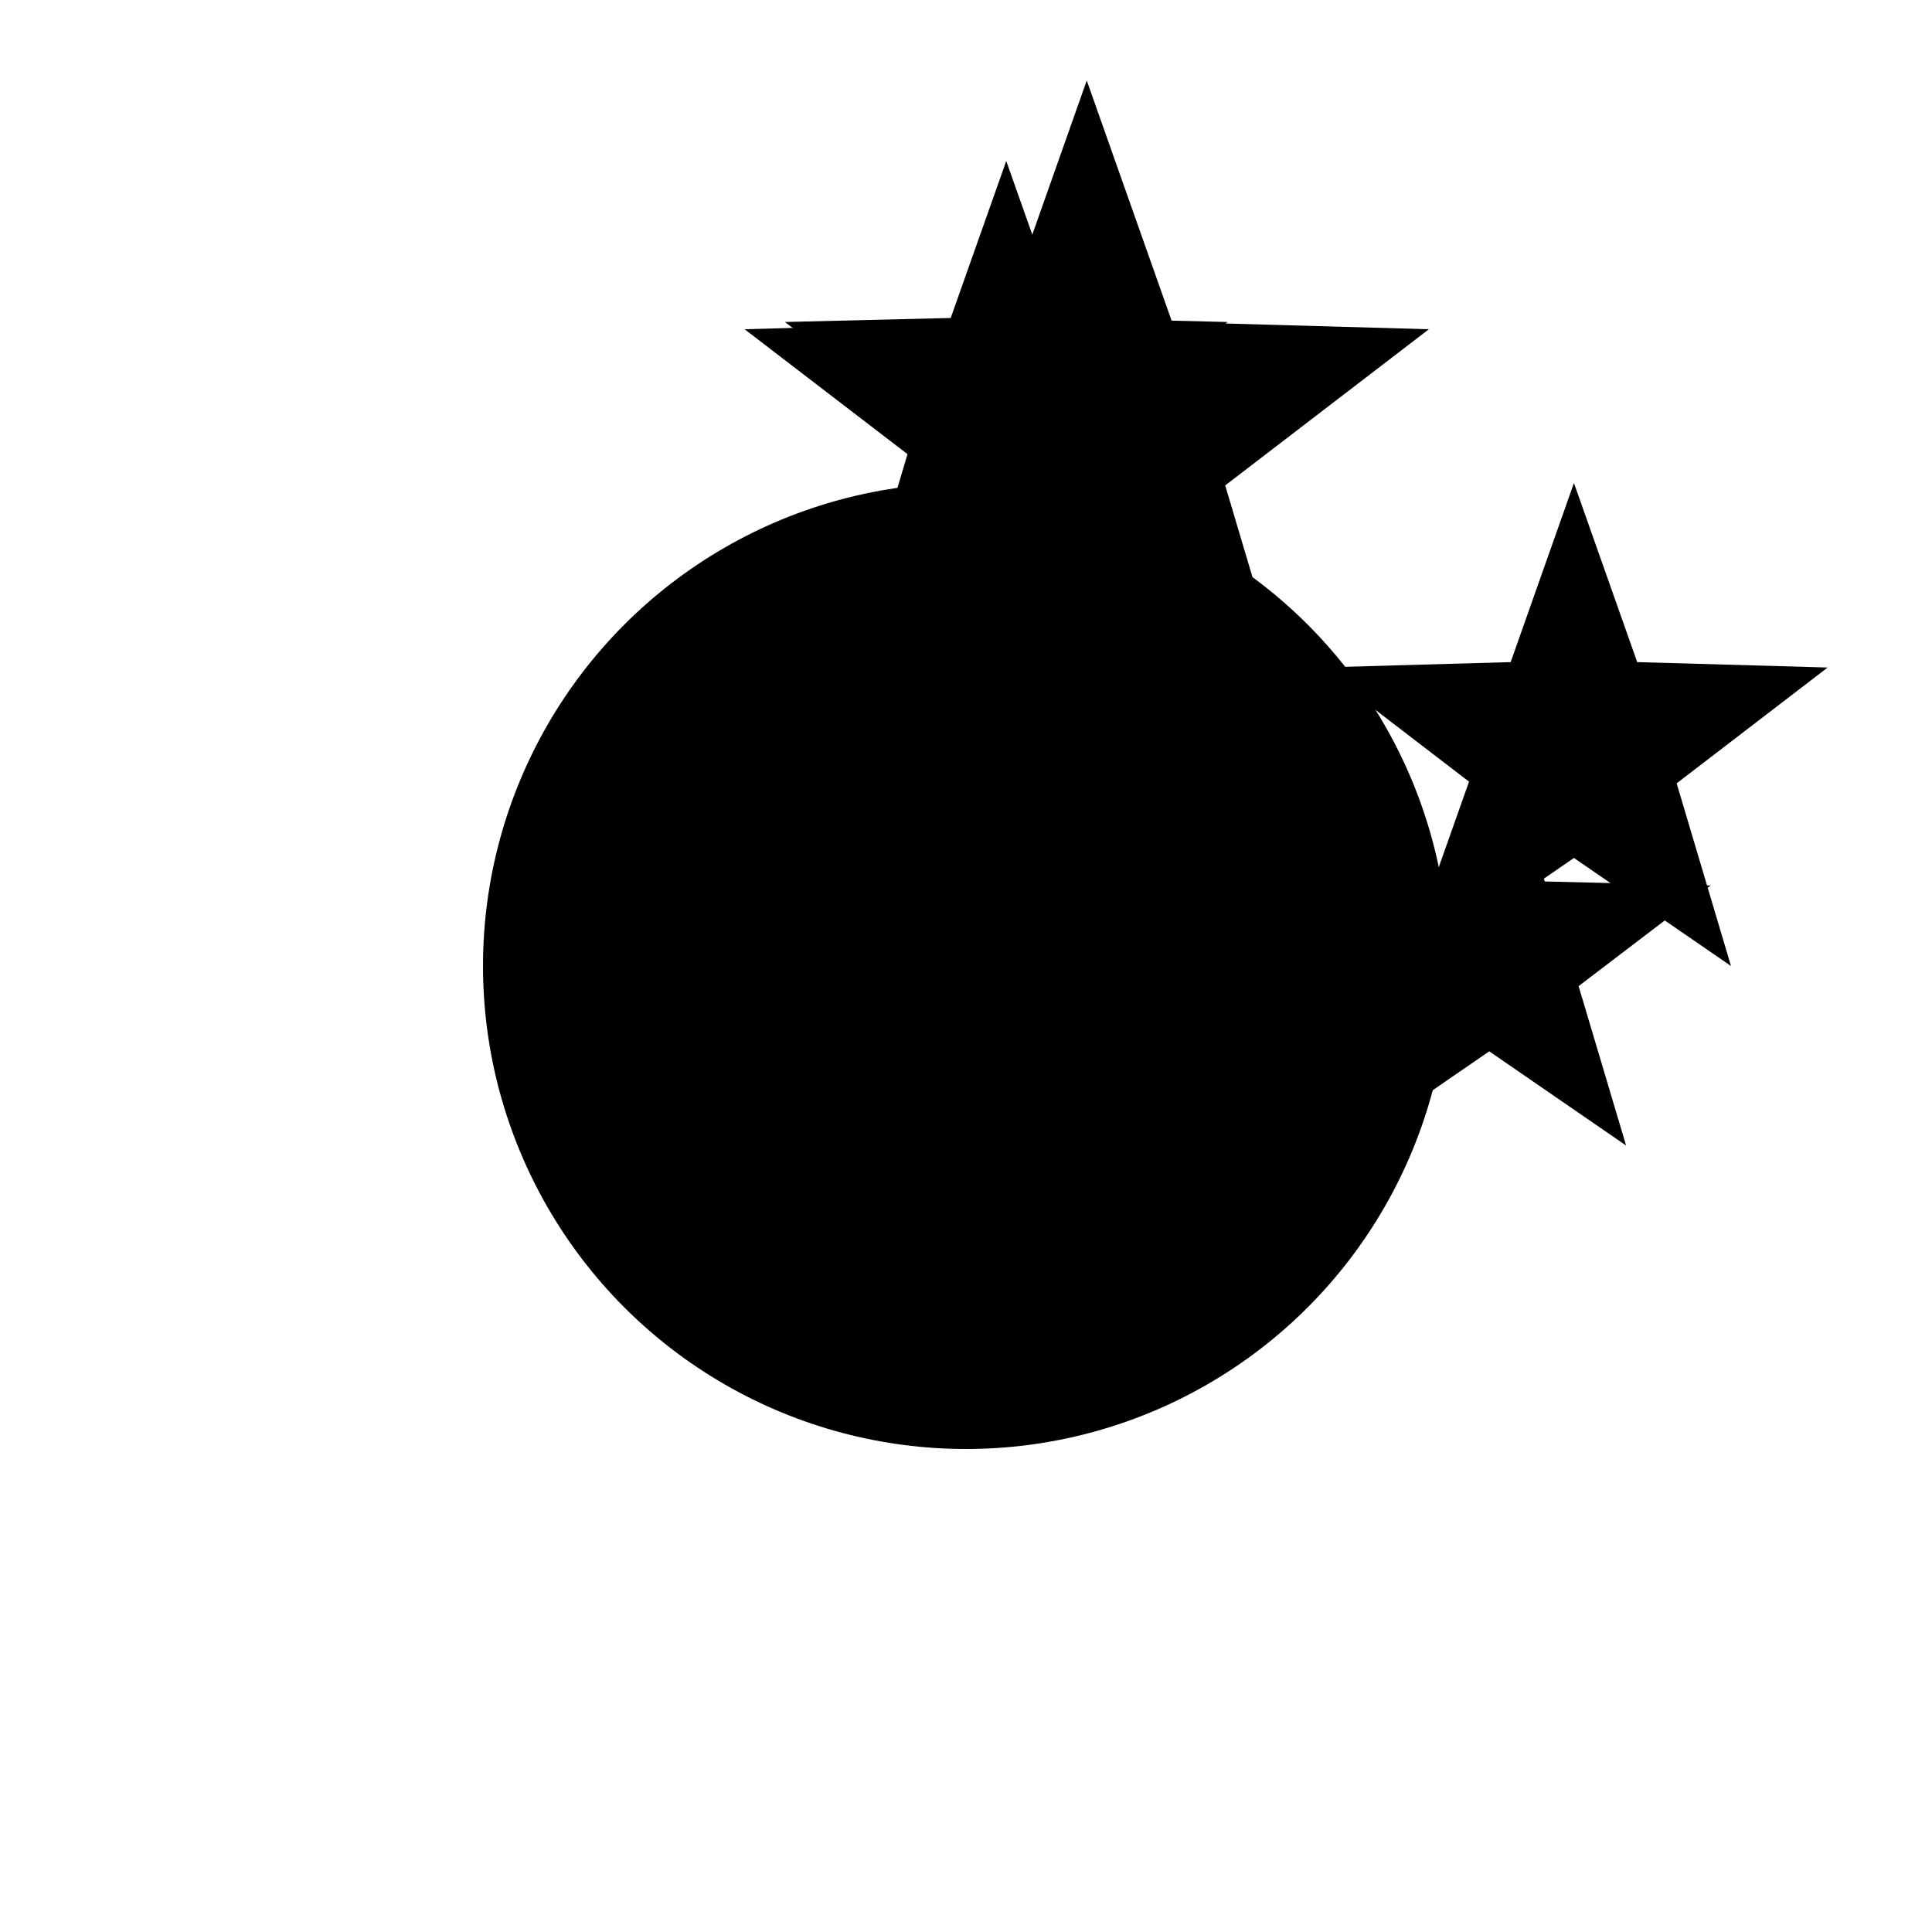 <svg
    xmlns="http://www.w3.org/2000/svg"
    width="24"
    height="24"
    viewBox="0 0 24 24"
  >
    <g
      fill="currentColor"
      stroke="currentColor"
      strokeLinecap="round"
      strokeLinejoin="round"
      strokeWidth="2"
    >
      <path
        fill="currentColor"
        d="M7 6 C7 12.08 11.92 17 18 17 C18.53 17 19.05 16.96 19.56 16.89 C17.95 19.36 15.17 21 12 21 C7.03 21 3 16.97 3 12 C3 8.83 4.64 6.05 7.11 4.44 C7.04 4.95 7 5.47 7 6 Z"
        opacity="0"
      >
        <set
          attributeName="opacity"
          begin="0.5s"
          to="1"
        />
      </path>
    </g>
    <g
      fill="currentColor"
      fillOpacity="0"
    >
      <path d="m15.22 6.03l2.53-1.94L14.56 4L13.5 1l-1.06 3l-3.19.09l2.53 1.94l-.91 3.06l2.63-1.81l2.63 1.81z">
        <animate
          id="lineMdSunnyFilledLoopToMoonFilledLoopTransition0"
          fill="freeze"
          attributeName="fill-opacity"
          begin="0.6s;lineMdSunnyFilledLoopToMoonFilledLoopTransition0.begin+6s"
          dur="0.4s"
          values="0;1"
        />
        <animate
          fill="freeze"
          attributeName="fill-opacity"
          begin="lineMdSunnyFilledLoopToMoonFilledLoopTransition0.begin+2.2s"
          dur="0.4s"
          values="1;0"
        />
      </path>
      <path d="M13.61 5.25L15.25 4l-2.06-.05L12.5 2l-.69 1.95L9.75 4l1.64 1.25l-.59 1.98l1.7-1.17l1.7 1.17z">
        <animate
          fill="freeze"
          attributeName="fill-opacity"
          begin="lineMdSunnyFilledLoopToMoonFilledLoopTransition0.begin+3s"
          dur="0.4s"
          values="0;1"
        />
        <animate
          fill="freeze"
          attributeName="fill-opacity"
          begin="lineMdSunnyFilledLoopToMoonFilledLoopTransition0.begin+5.2s"
          dur="0.4s"
          values="1;0"
        />
      </path>
      <path d="M19.61 12.25L21.25 11l-2.06-.05L18.5 9l-.69 1.95l-2.06.05l1.64 1.25l-.59 1.98l1.7-1.17l1.7 1.17z">
        <animate
          fill="freeze"
          attributeName="fill-opacity"
          begin="lineMdSunnyFilledLoopToMoonFilledLoopTransition0.begin+0.4s"
          dur="0.4s"
          values="0;1"
        />
        <animate
          fill="freeze"
          attributeName="fill-opacity"
          begin="lineMdSunnyFilledLoopToMoonFilledLoopTransition0.begin+2.8s"
          dur="0.4s"
          values="1;0"
        />
      </path>
      <path d="m20.828 9.731l1.876-1.439l-2.366-.067L19.552 6l-.786 2.225l-2.366.067l1.876 1.439L17.601 12l1.951-1.342L21.503 12z">
        <animate
          fill="freeze"
          attributeName="fill-opacity"
          begin="lineMdSunnyFilledLoopToMoonFilledLoopTransition0.begin+3.4s"
          dur="0.4s"
          values="0;1"
        />
        <animate
          fill="freeze"
          attributeName="fill-opacity"
          begin="lineMdSunnyFilledLoopToMoonFilledLoopTransition0.begin+5.6s"
          dur="0.4s"
          values="1;0"
        />
      </path>
    </g>
    <mask id="lineMdSunnyFilledLoopToMoonFilledLoopTransition1">
      <circle
        cx="12"
        cy="12"
        r="12"
        fill="#fff"
      />
      <circle
        cx="22"
        cy="2"
        r="3"
        fill="#fff"
      >
        <animate
          fill="freeze"
          attributeName="cx"
          begin="0.1s"
          dur="0.4s"
          values="22;18"
        />
        <animate
          fill="freeze"
          attributeName="cy"
          begin="0.1s"
          dur="0.4s"
          values="2;6"
        />
        <animate
          fill="freeze"
          attributeName="r"
          begin="0.1s"
          dur="0.4s"
          values="3;12"
        />
      </circle>
      <circle
        cx="22"
        cy="2"
        r="1"
      >
        <animate
          fill="freeze"
          attributeName="cx"
          begin="0.1s"
          dur="0.4s"
          values="22;18"
        />
        <animate
          fill="freeze"
          attributeName="cy"
          begin="0.1s"
          dur="0.4s"
          values="2;6"
        />
        <animate
          fill="freeze"
          attributeName="r"
          begin="0.1s"
          dur="0.4s"
          values="1;10"
        />
      </circle>
    </mask>
    <circle
      cx="12"
      cy="12"
      r="6"
      fill="currentColor"
      mask="url(#lineMdSunnyFilledLoopToMoonFilledLoopTransition1)"
    >
      <set
        attributeName="opacity"
        begin="0.5s"
        to="0"
      />
      <animate
        fill="freeze"
        attributeName="r"
        begin="0.1s"
        dur="0.4s"
        values="6;10"
      />
    </circle>
  </svg>